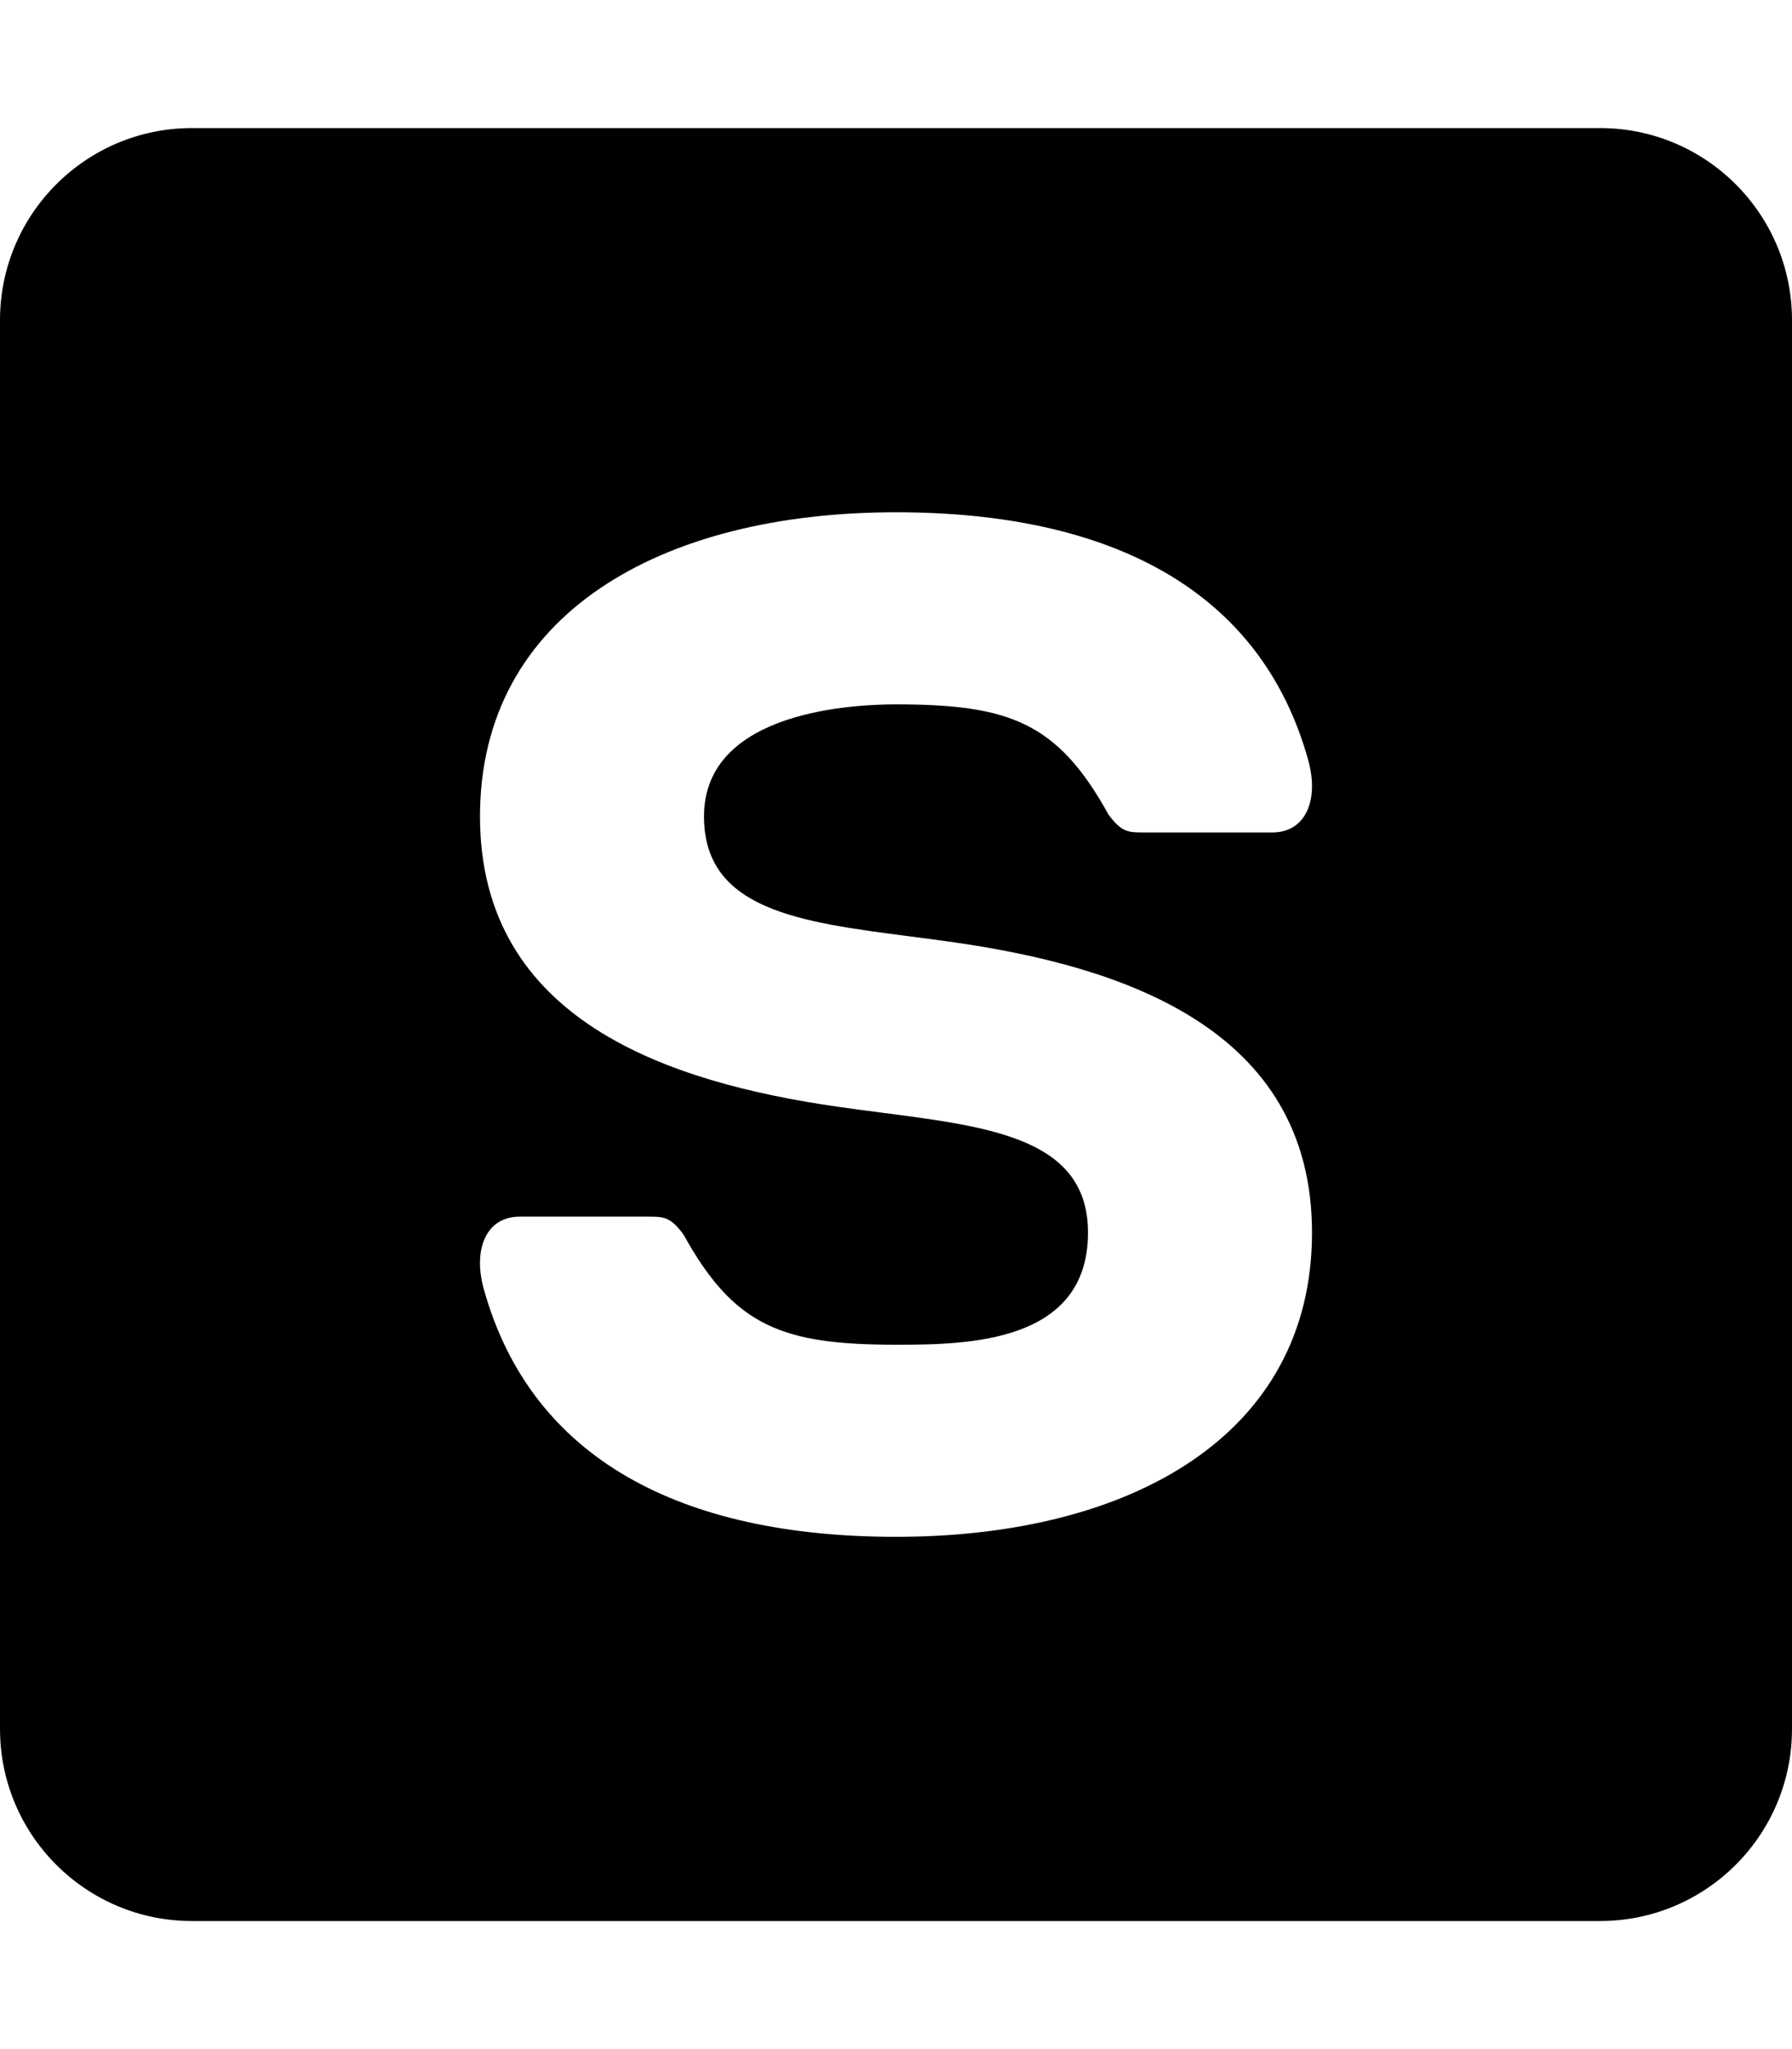 <svg width="448" height="512" viewBox="0 0 448 512" version="1.1" xmlns="http://www.w3.org/2000/svg"><path fill="currentColor" d="M400,480l-352,0c-26.51,0 -48,-21.49 -48,-48l0,-352c0,-26.51 21.49,-48 48,-48l352,0c26.51,0 48,21.49 48,48l0,352c0,26.51 -21.49,48 -48,48Zm-270.073,-176c-8.488,0.001 -11.683,8.28 -9.003,18c11.858,42.77 49.653,62 103.076,62c58.918,0 104,-25.53 104,-76c0,-51.222 -47.7,-66.516 -89.33,-72.523c-3.787,-0.547 -7.556,-1.035 -11.256,-1.514c-27.59,-3.571 -51.414,-6.656 -51.414,-29.963c0,-26.665 38.275,-28 48,-28c28.328,0 40.411,4.5 53.108,27.506c3.317,4.494 4.932,4.494 8.953,4.494l32.012,0c8.488,0 11.683,-8.28 9.003,-18c-11.858,-42.77 -49.653,-62 -103.076,-62c-58.918,0 -104,25.53 -104,76c0,51.222 47.7,66.516 89.33,72.523c3.787,0.547 7.556,1.035 11.256,1.514c27.59,3.571 51.414,6.656 51.414,29.963c0,27.665 -30.275,28 -48,28c-28.328,0 -40.411,-4.5 -53.108,-27.506c-3.317,-4.494 -4.932,-4.494 -8.953,-4.494l-32.012,0Z"></path></svg>